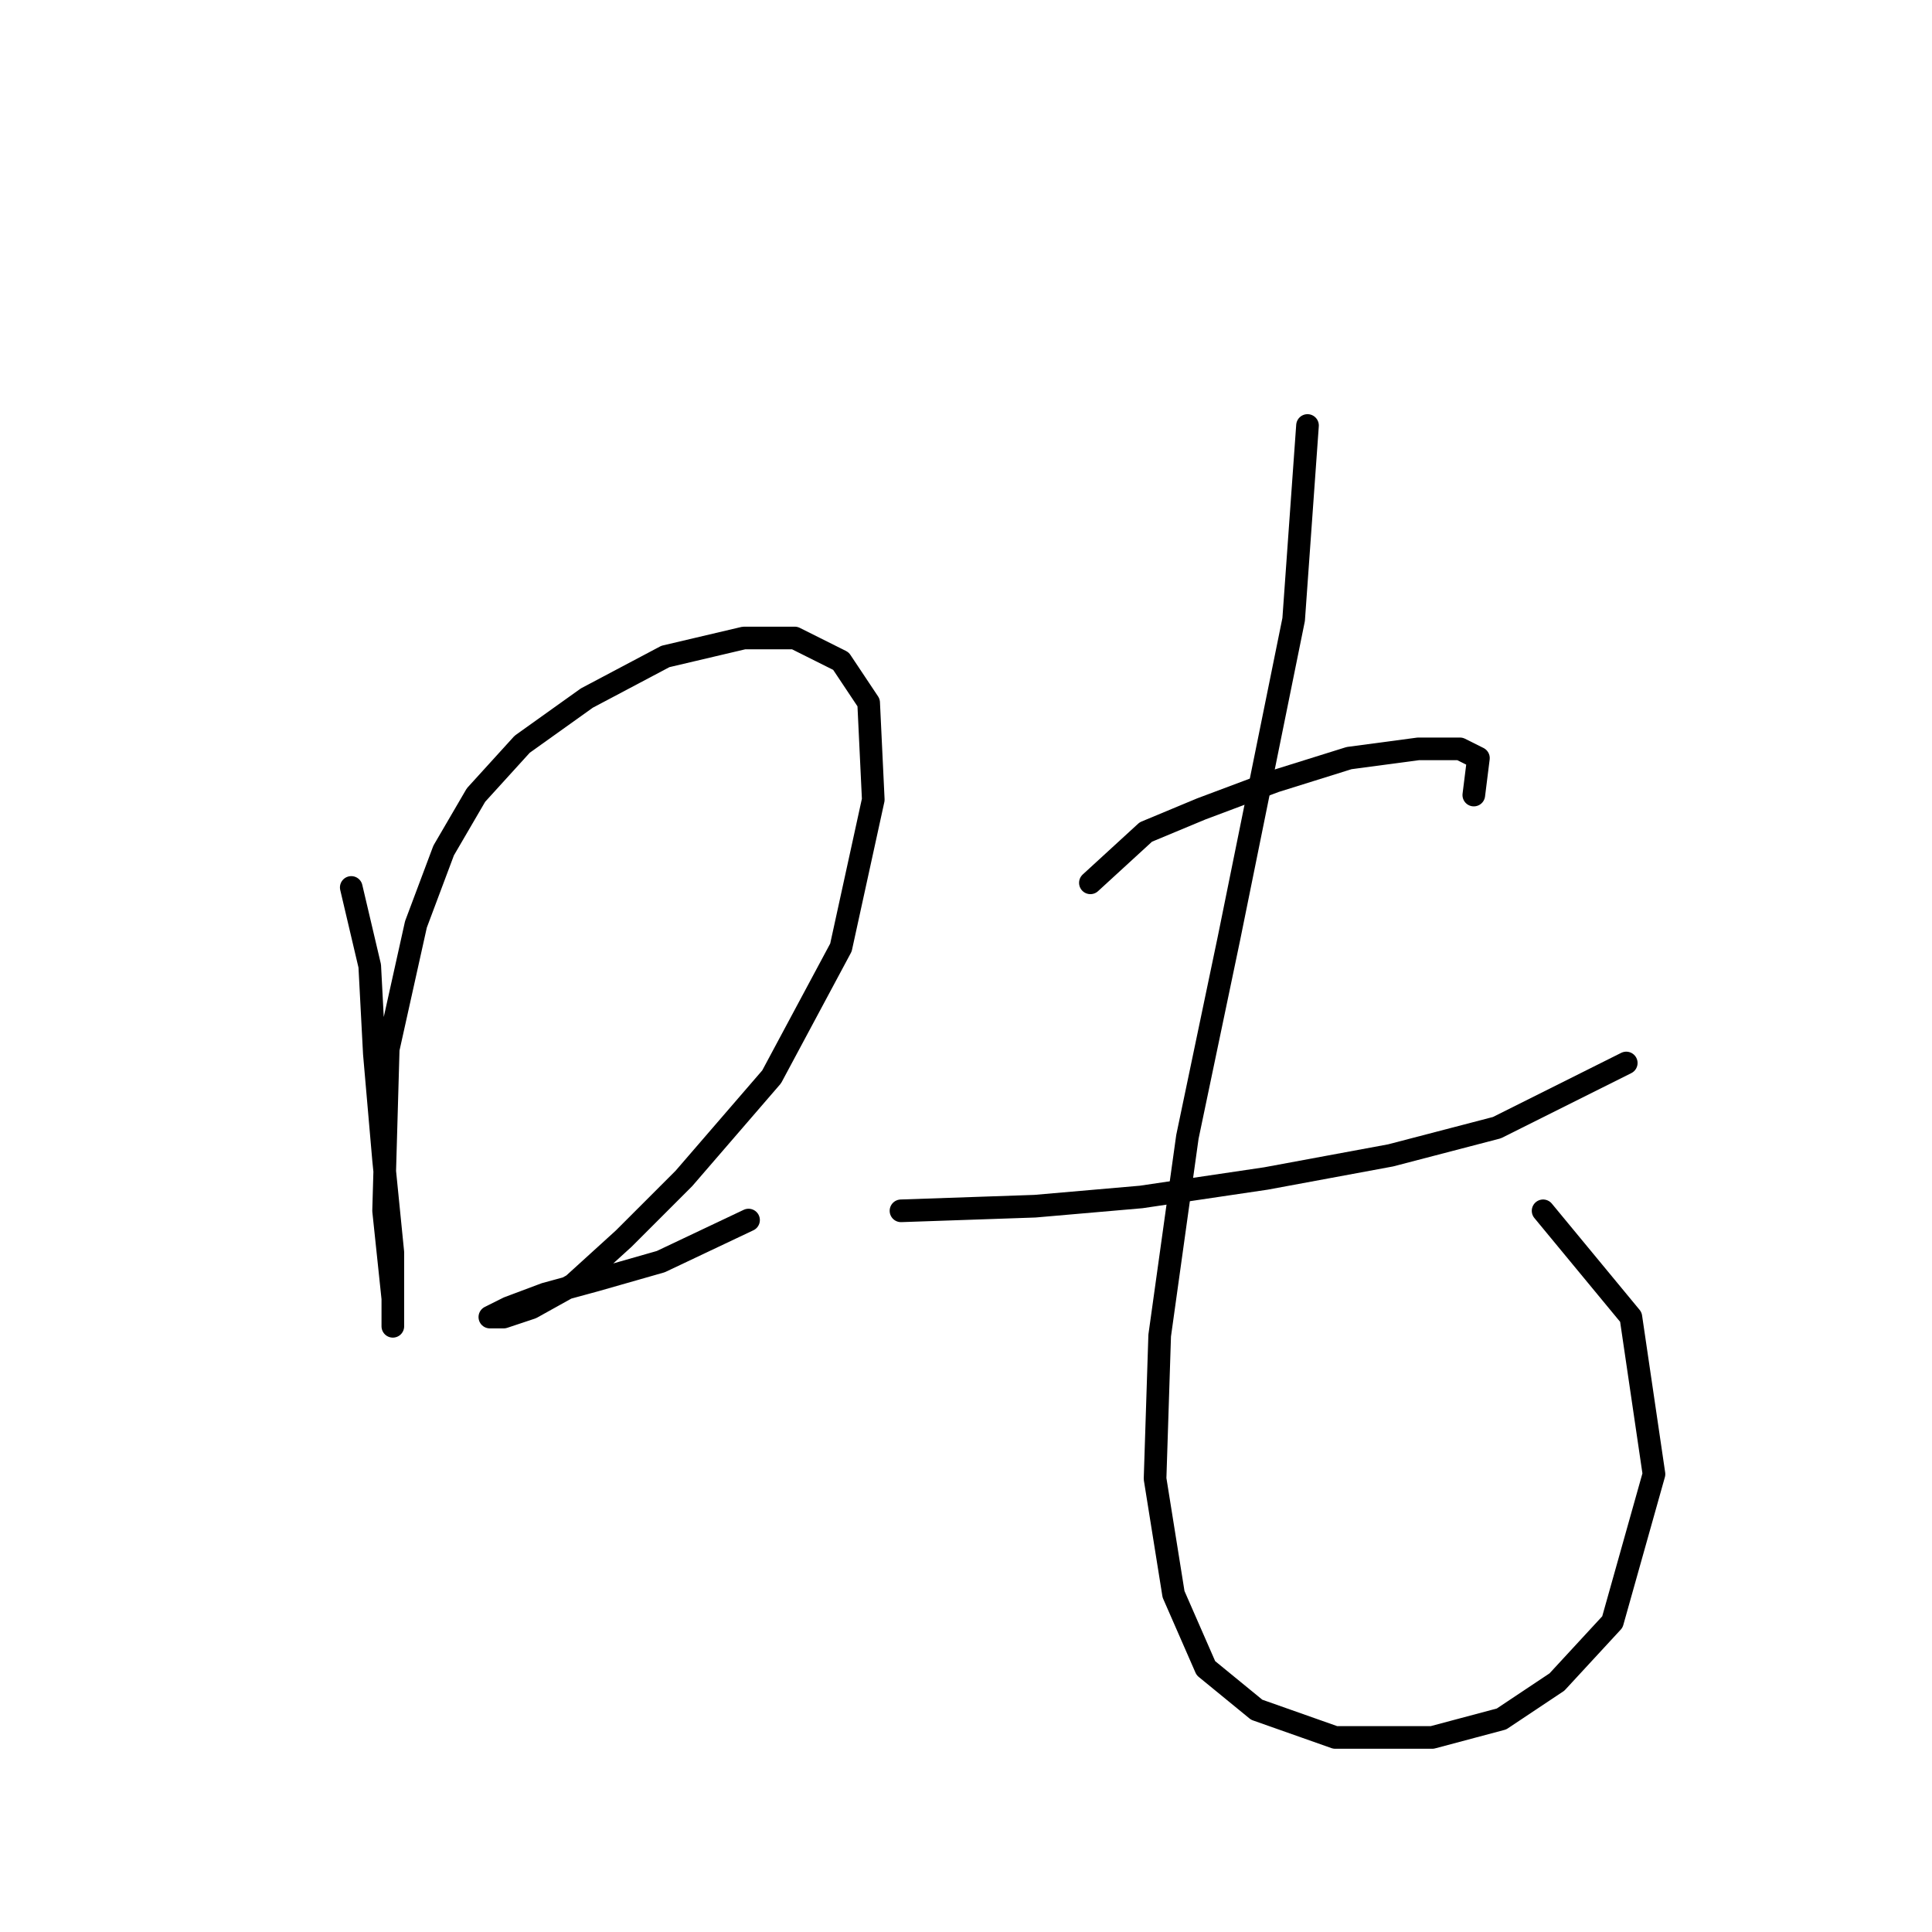<?xml version="1.0" standalone="no"?>
    <svg width="256" height="256" xmlns="http://www.w3.org/2000/svg" version="1.1">
    <polyline stroke="black" stroke-width="3" stroke-linecap="round" fill="transparent" stroke-linejoin="round" points="46.544 117.591 48.992 127.997 49.604 139.628 50.829 153.706 52.053 165.948 52.053 172.682 52.053 175.742 52.053 172.07 50.829 160.439 51.441 139.015 55.113 122.488 58.786 112.695 63.071 105.349 69.192 98.616 77.762 92.495 88.168 86.986 98.573 84.537 105.307 84.537 111.428 87.598 115.1 93.107 115.713 105.961 111.428 125.549 102.246 142.688 90.616 156.155 82.659 164.112 75.925 170.233 70.416 173.294 66.744 174.518 64.907 174.518 64.907 174.518 67.356 173.294 72.253 171.457 78.986 169.621 87.555 167.173 99.186 161.664 99.186 161.664 " />
        <polyline stroke="black" stroke-width="3" stroke-linecap="round" fill="transparent" stroke-linejoin="round" points="144.482 116.979 151.827 110.246 159.173 107.186 168.966 103.513 178.76 100.452 187.942 99.228 193.451 99.228 195.899 100.452 195.287 105.349 195.287 105.349 " />
        <polyline stroke="black" stroke-width="3" stroke-linecap="round" fill="transparent" stroke-linejoin="round" points="119.385 160.439 137.137 159.827 151.215 158.603 167.742 156.155 184.269 153.094 198.348 149.421 215.487 140.852 215.487 140.852 " />
        <polyline stroke="black" stroke-width="3" stroke-linecap="round" fill="transparent" stroke-linejoin="round" points="173.251 56.38 171.415 82.089 162.845 124.325 157.336 150.646 153.664 176.966 153.052 195.942 155.5 211.245 159.785 221.039 166.518 226.548 176.924 230.22 189.778 230.22 198.96 227.772 206.305 222.875 213.651 214.918 219.16 195.33 216.099 174.518 204.469 160.439 204.469 160.439 " />
        </svg>